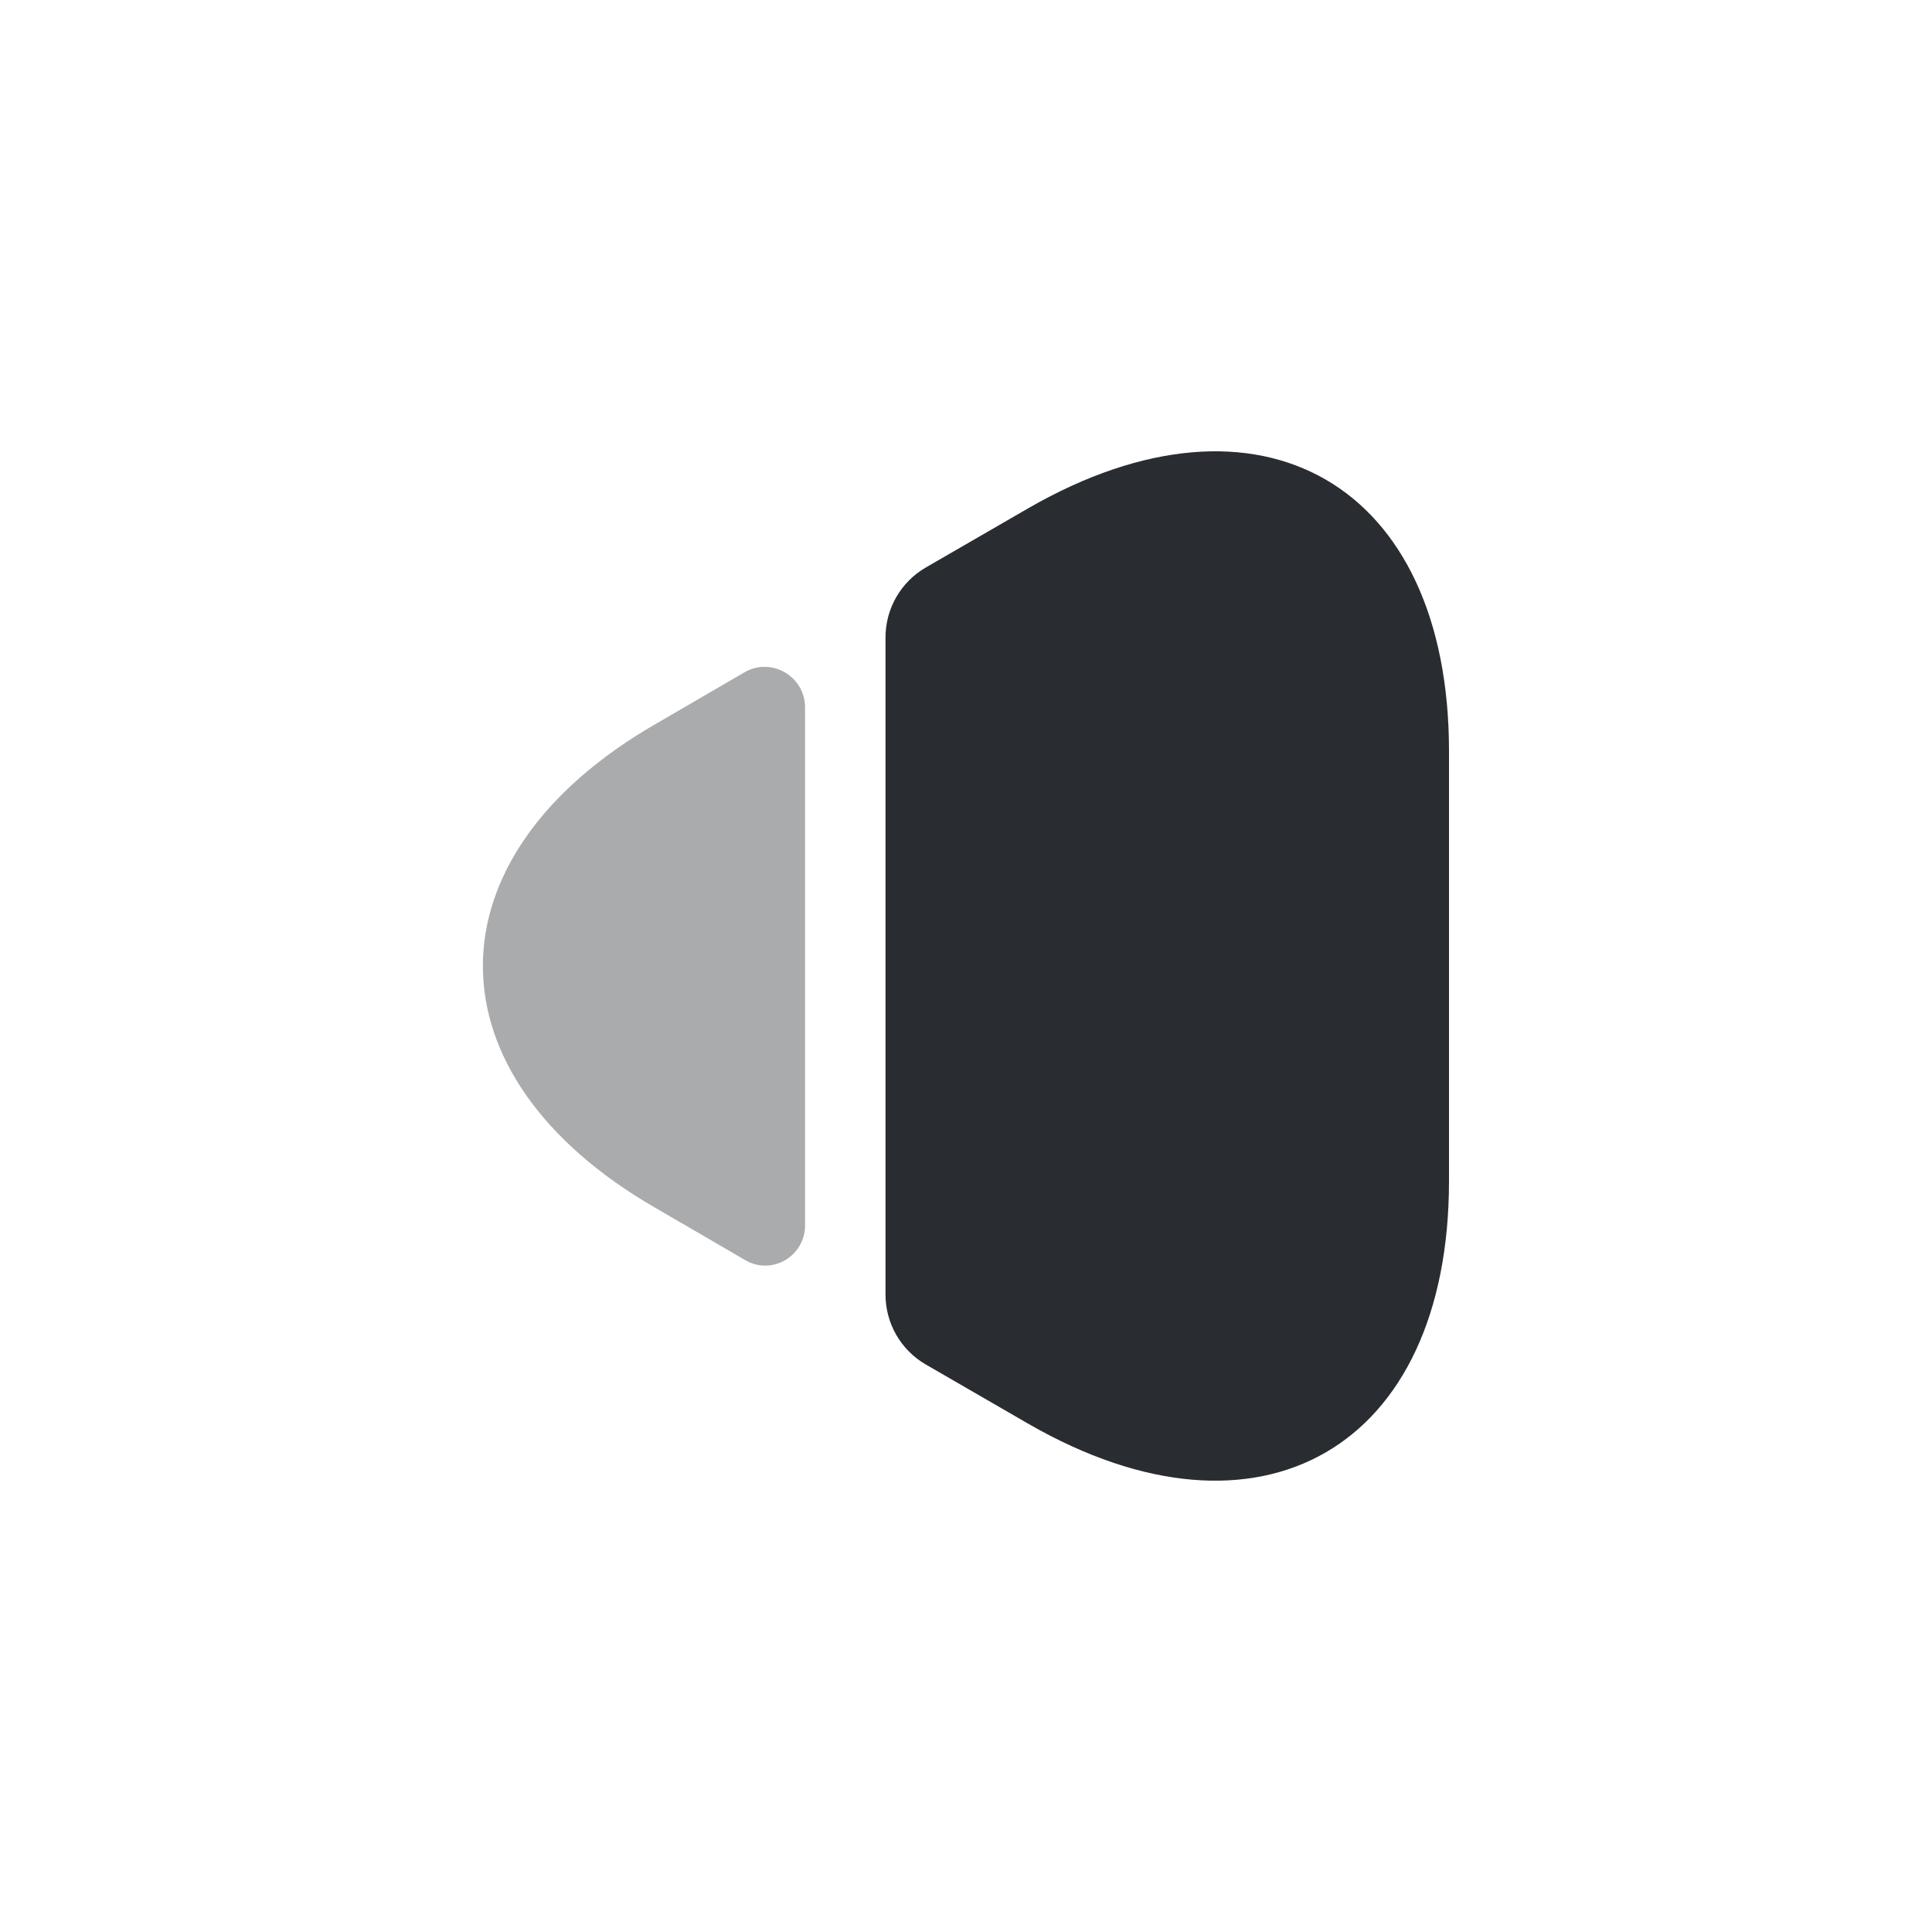 <?xml version="1.0" encoding="utf-8"?><!-- Uploaded to: SVG Repo, www.svgrepo.com, Generator: SVG Repo Mixer Tools -->
<svg width="800px" height="800px" viewBox="0 0 24 24" fill="none" xmlns="http://www.w3.org/2000/svg">
<path d="M18 9.33V14.67C18 17.99 15.65 19.34 12.78 17.69L11.5 16.95C11.19 16.77 11 16.44 11 16.08V7.92C11 7.56 11.19 7.23 11.5 7.05L12.78 6.31C15.65 4.66 18 6.01 18 9.33Z" fill="#292D32"/>
<path opacity="0.4" d="M10.001 8.79V15.22C10.001 15.61 9.581 15.85 9.251 15.65L8.151 15.01C5.281 13.36 5.281 10.64 8.151 8.99L9.251 8.35C9.581 8.16 10.001 8.4 10.001 8.79Z" fill="#292D32"/>
</svg>